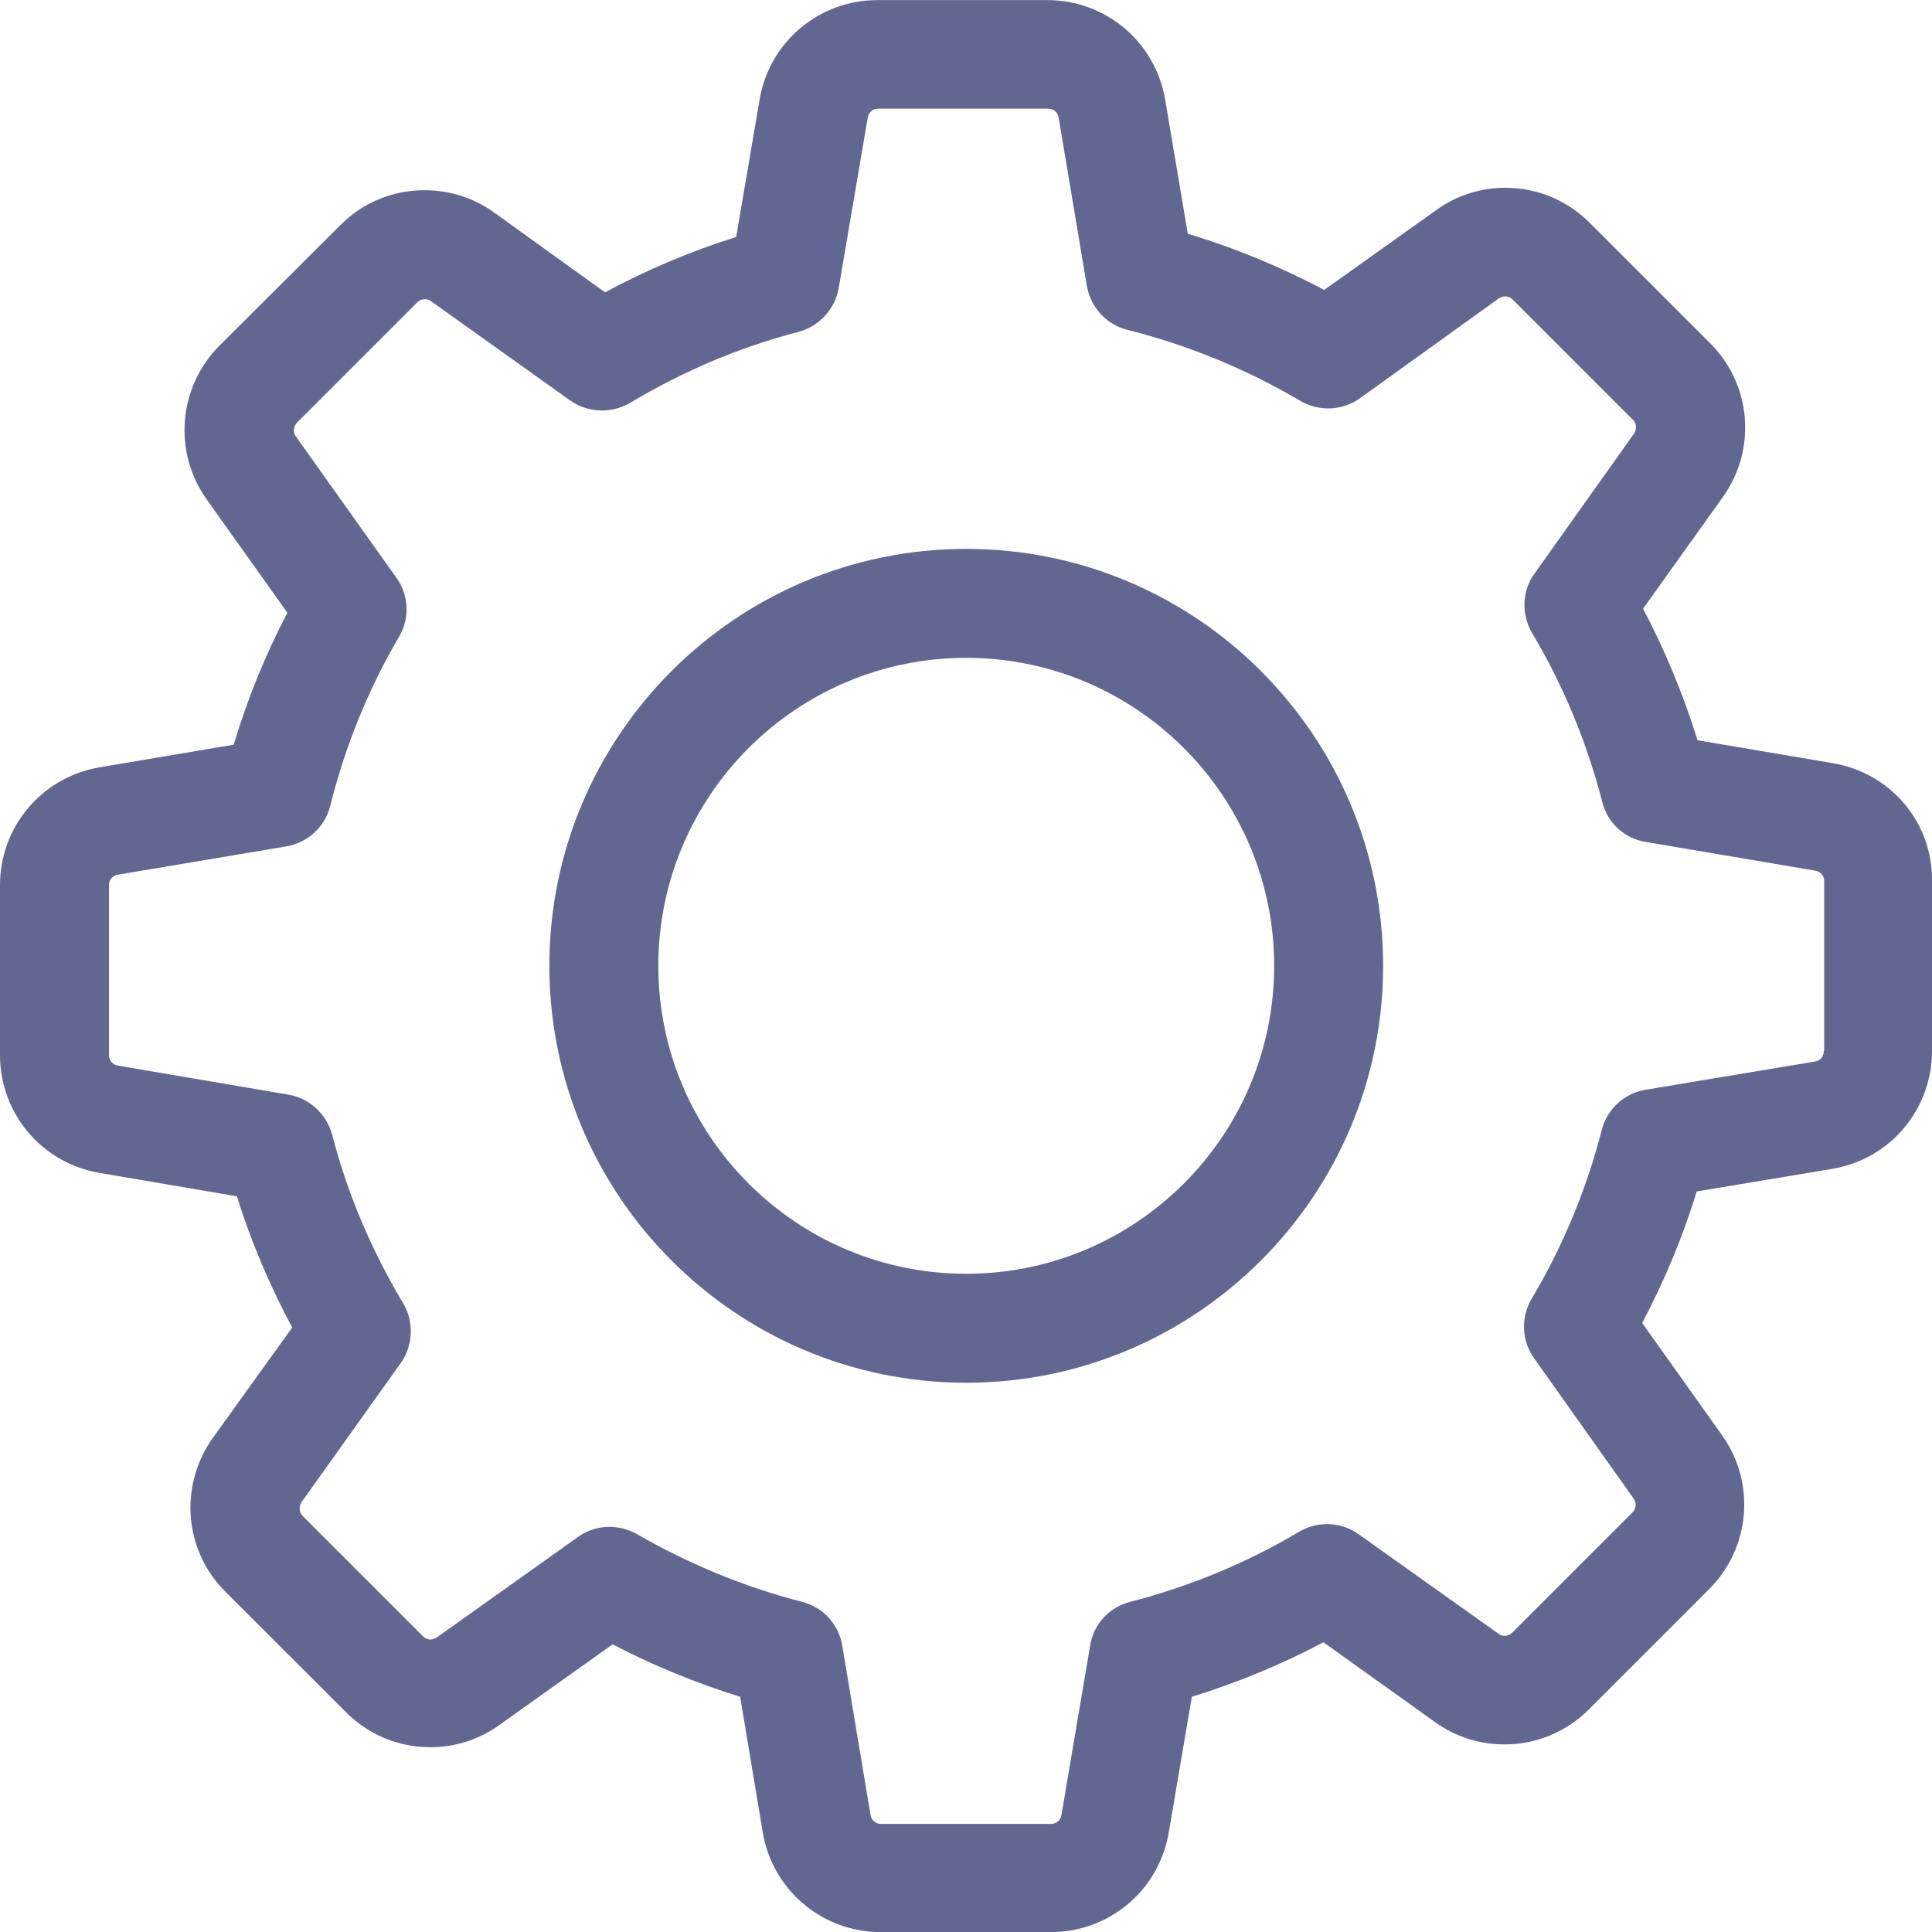 <svg width="20" height="20" viewBox="0 0 20 20" fill="none" xmlns="http://www.w3.org/2000/svg">
<g clip-path="url(#clip0)">
<path d="M18.976 7.901L17.573 7.663C17.426 7.191 17.238 6.736 17.009 6.301L17.836 5.144C18.187 4.651 18.132 3.978 17.702 3.552L16.457 2.307C16.223 2.073 15.914 1.944 15.584 1.944C15.325 1.944 15.078 2.023 14.869 2.174L13.708 3.001C13.257 2.763 12.784 2.566 12.296 2.42L12.062 1.033C11.961 0.435 11.448 0.001 10.842 0.001H9.083C8.477 0.001 7.963 0.435 7.863 1.033L7.621 2.453C7.153 2.6 6.697 2.792 6.263 3.026L5.114 2.199C4.905 2.048 4.654 1.969 4.395 1.969C4.065 1.969 3.752 2.098 3.522 2.332L2.273 3.577C1.847 4.003 1.788 4.676 2.139 5.169L2.975 6.343C2.745 6.782 2.561 7.237 2.419 7.709L1.032 7.943C0.435 8.044 0 8.557 0 9.163V10.922C0 11.528 0.435 12.042 1.032 12.142L2.452 12.384C2.599 12.852 2.791 13.308 3.025 13.742L2.202 14.887C1.851 15.38 1.905 16.053 2.335 16.479L3.581 17.724C3.814 17.958 4.124 18.087 4.454 18.087C4.713 18.087 4.959 18.008 5.168 17.858L6.342 17.022C6.764 17.243 7.207 17.423 7.662 17.565L7.896 18.969C7.997 19.566 8.511 20.001 9.116 20.001H10.879C11.485 20.001 11.999 19.566 12.099 18.969L12.338 17.565C12.81 17.419 13.265 17.231 13.7 17.001L14.857 17.828C15.066 17.979 15.316 18.058 15.575 18.058C15.905 18.058 16.215 17.929 16.449 17.695L17.694 16.45C18.12 16.023 18.178 15.351 17.827 14.858L17 13.696C17.23 13.258 17.422 12.802 17.564 12.334L18.968 12.1C19.565 12 20 11.486 20 10.88V9.121C20.008 8.516 19.574 8.002 18.976 7.901ZM18.88 10.88C18.88 10.935 18.843 10.981 18.788 10.989L17.034 11.281C16.812 11.319 16.637 11.482 16.582 11.695C16.424 12.309 16.181 12.898 15.855 13.446C15.742 13.638 15.751 13.876 15.88 14.06L16.912 15.514C16.942 15.556 16.937 15.618 16.9 15.656L15.655 16.901C15.626 16.93 15.596 16.934 15.575 16.934C15.55 16.934 15.53 16.926 15.513 16.913L14.063 15.881C13.883 15.752 13.641 15.743 13.449 15.856C12.902 16.182 12.312 16.424 11.698 16.583C11.481 16.638 11.318 16.817 11.285 17.035L10.988 18.789C10.98 18.844 10.934 18.881 10.879 18.881H9.12C9.066 18.881 9.02 18.844 9.012 18.789L8.719 17.035C8.682 16.813 8.519 16.638 8.306 16.583C7.708 16.429 7.132 16.191 6.593 15.881C6.505 15.831 6.405 15.806 6.309 15.806C6.196 15.806 6.079 15.84 5.983 15.911L4.521 16.951C4.5 16.963 4.479 16.972 4.458 16.972C4.441 16.972 4.408 16.968 4.378 16.938L3.133 15.693C3.096 15.656 3.092 15.597 3.121 15.551L4.149 14.11C4.278 13.926 4.287 13.684 4.174 13.492C3.848 12.948 3.597 12.359 3.438 11.745C3.38 11.532 3.204 11.369 2.987 11.332L1.22 11.031C1.166 11.022 1.128 10.976 1.128 10.922V9.163C1.128 9.109 1.166 9.063 1.22 9.055L2.962 8.762C3.184 8.725 3.363 8.562 3.418 8.344C3.572 7.73 3.81 7.137 4.132 6.59C4.245 6.397 4.232 6.159 4.103 5.98L3.062 4.517C3.033 4.476 3.037 4.413 3.075 4.375L4.32 3.13C4.349 3.101 4.378 3.097 4.399 3.097C4.424 3.097 4.445 3.105 4.462 3.118L5.903 4.146C6.087 4.275 6.33 4.283 6.522 4.171C7.065 3.845 7.654 3.594 8.268 3.435C8.481 3.377 8.644 3.201 8.682 2.984L8.983 1.217C8.991 1.162 9.037 1.125 9.091 1.125H10.85C10.905 1.125 10.95 1.162 10.959 1.217L11.251 2.959C11.289 3.18 11.452 3.36 11.669 3.414C12.3 3.573 12.902 3.82 13.461 4.15C13.654 4.262 13.892 4.254 14.075 4.125L15.517 3.088C15.538 3.076 15.559 3.068 15.58 3.068C15.596 3.068 15.63 3.072 15.659 3.101L16.904 4.346C16.942 4.384 16.946 4.442 16.916 4.488L15.885 5.938C15.755 6.117 15.747 6.36 15.86 6.552C16.185 7.099 16.428 7.688 16.587 8.303C16.641 8.52 16.82 8.683 17.038 8.716L18.792 9.013C18.847 9.021 18.884 9.067 18.884 9.121V10.88H18.88Z" fill="#626791"/>
<path d="M10.002 5.682C7.621 5.682 5.687 7.616 5.687 9.998C5.687 12.379 7.621 14.314 10.002 14.314C12.384 14.314 14.318 12.379 14.318 9.998C14.318 7.616 12.384 5.682 10.002 5.682ZM10.002 13.186C8.243 13.186 6.815 11.757 6.815 9.998C6.815 8.239 8.243 6.81 10.002 6.81C11.761 6.81 13.19 8.239 13.19 9.998C13.19 11.757 11.761 13.186 10.002 13.186Z" fill="#626791"/>
</g>
<defs>
<clipPath id="clip0">
<rect width="20" height="20" fill="white"/>
</clipPath>
</defs>
</svg>
